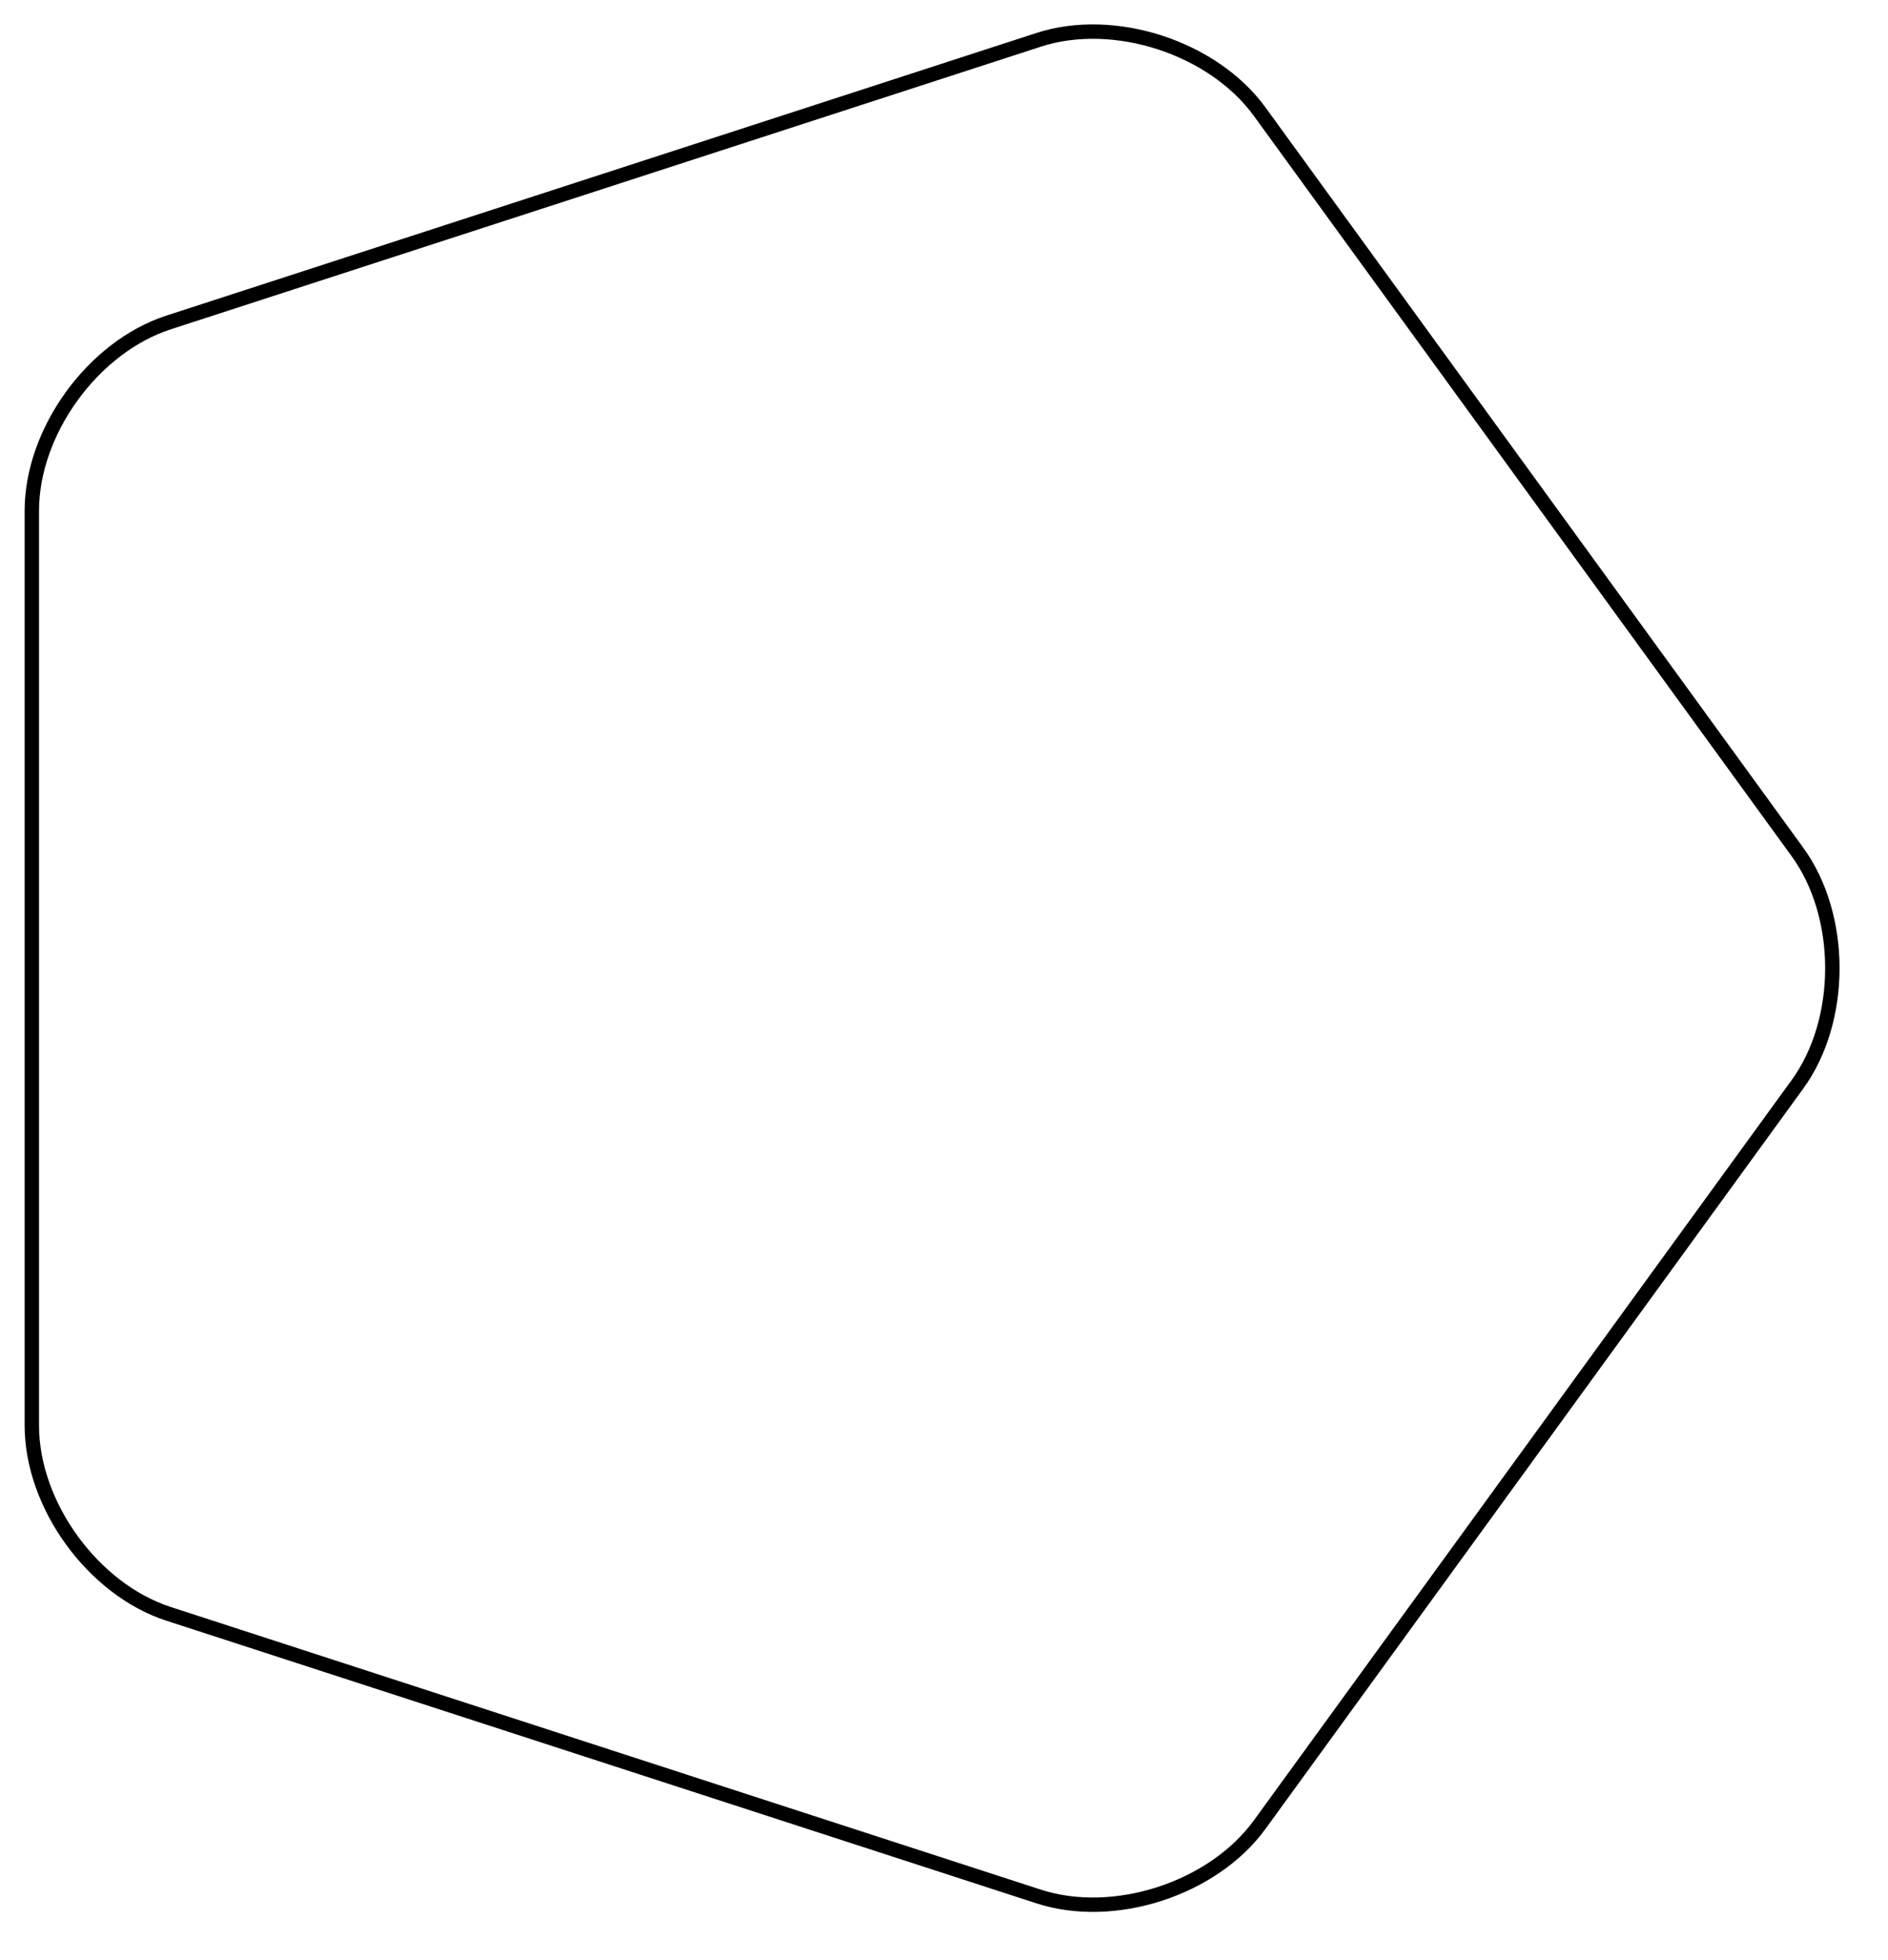 <svg xmlns="http://www.w3.org/2000/svg" width="69.776" height="72.435" viewBox="0 0 52.332 54.326" version="1.2"><defs><clipPath id="a"><path d="M0 0h51.996v53.988H0Zm0 0"/></clipPath></defs><g clip-path="url(#a)"><path style="fill:none;stroke-width:.399;stroke-linecap:butt;stroke-linejoin:miter;stroke:#000;stroke-opacity:1;stroke-miterlimit:10" d="M26.004 3.223 11.102 23.734c-1.293 1.782-4.04 2.676-6.133 1.993l-24.113-7.832c-2.094-.68-3.79-3.016-3.79-5.22v-25.35c0-2.204 1.696-4.54 3.79-5.22l24.113-7.832c2.094-.683 4.84.211 6.133 1.993L26.004-3.223c1.293 1.778 1.293 4.668 0 6.446Zm0 0" transform="matrix(1 0 0 -1 23.816 26.832)"/></g></svg>